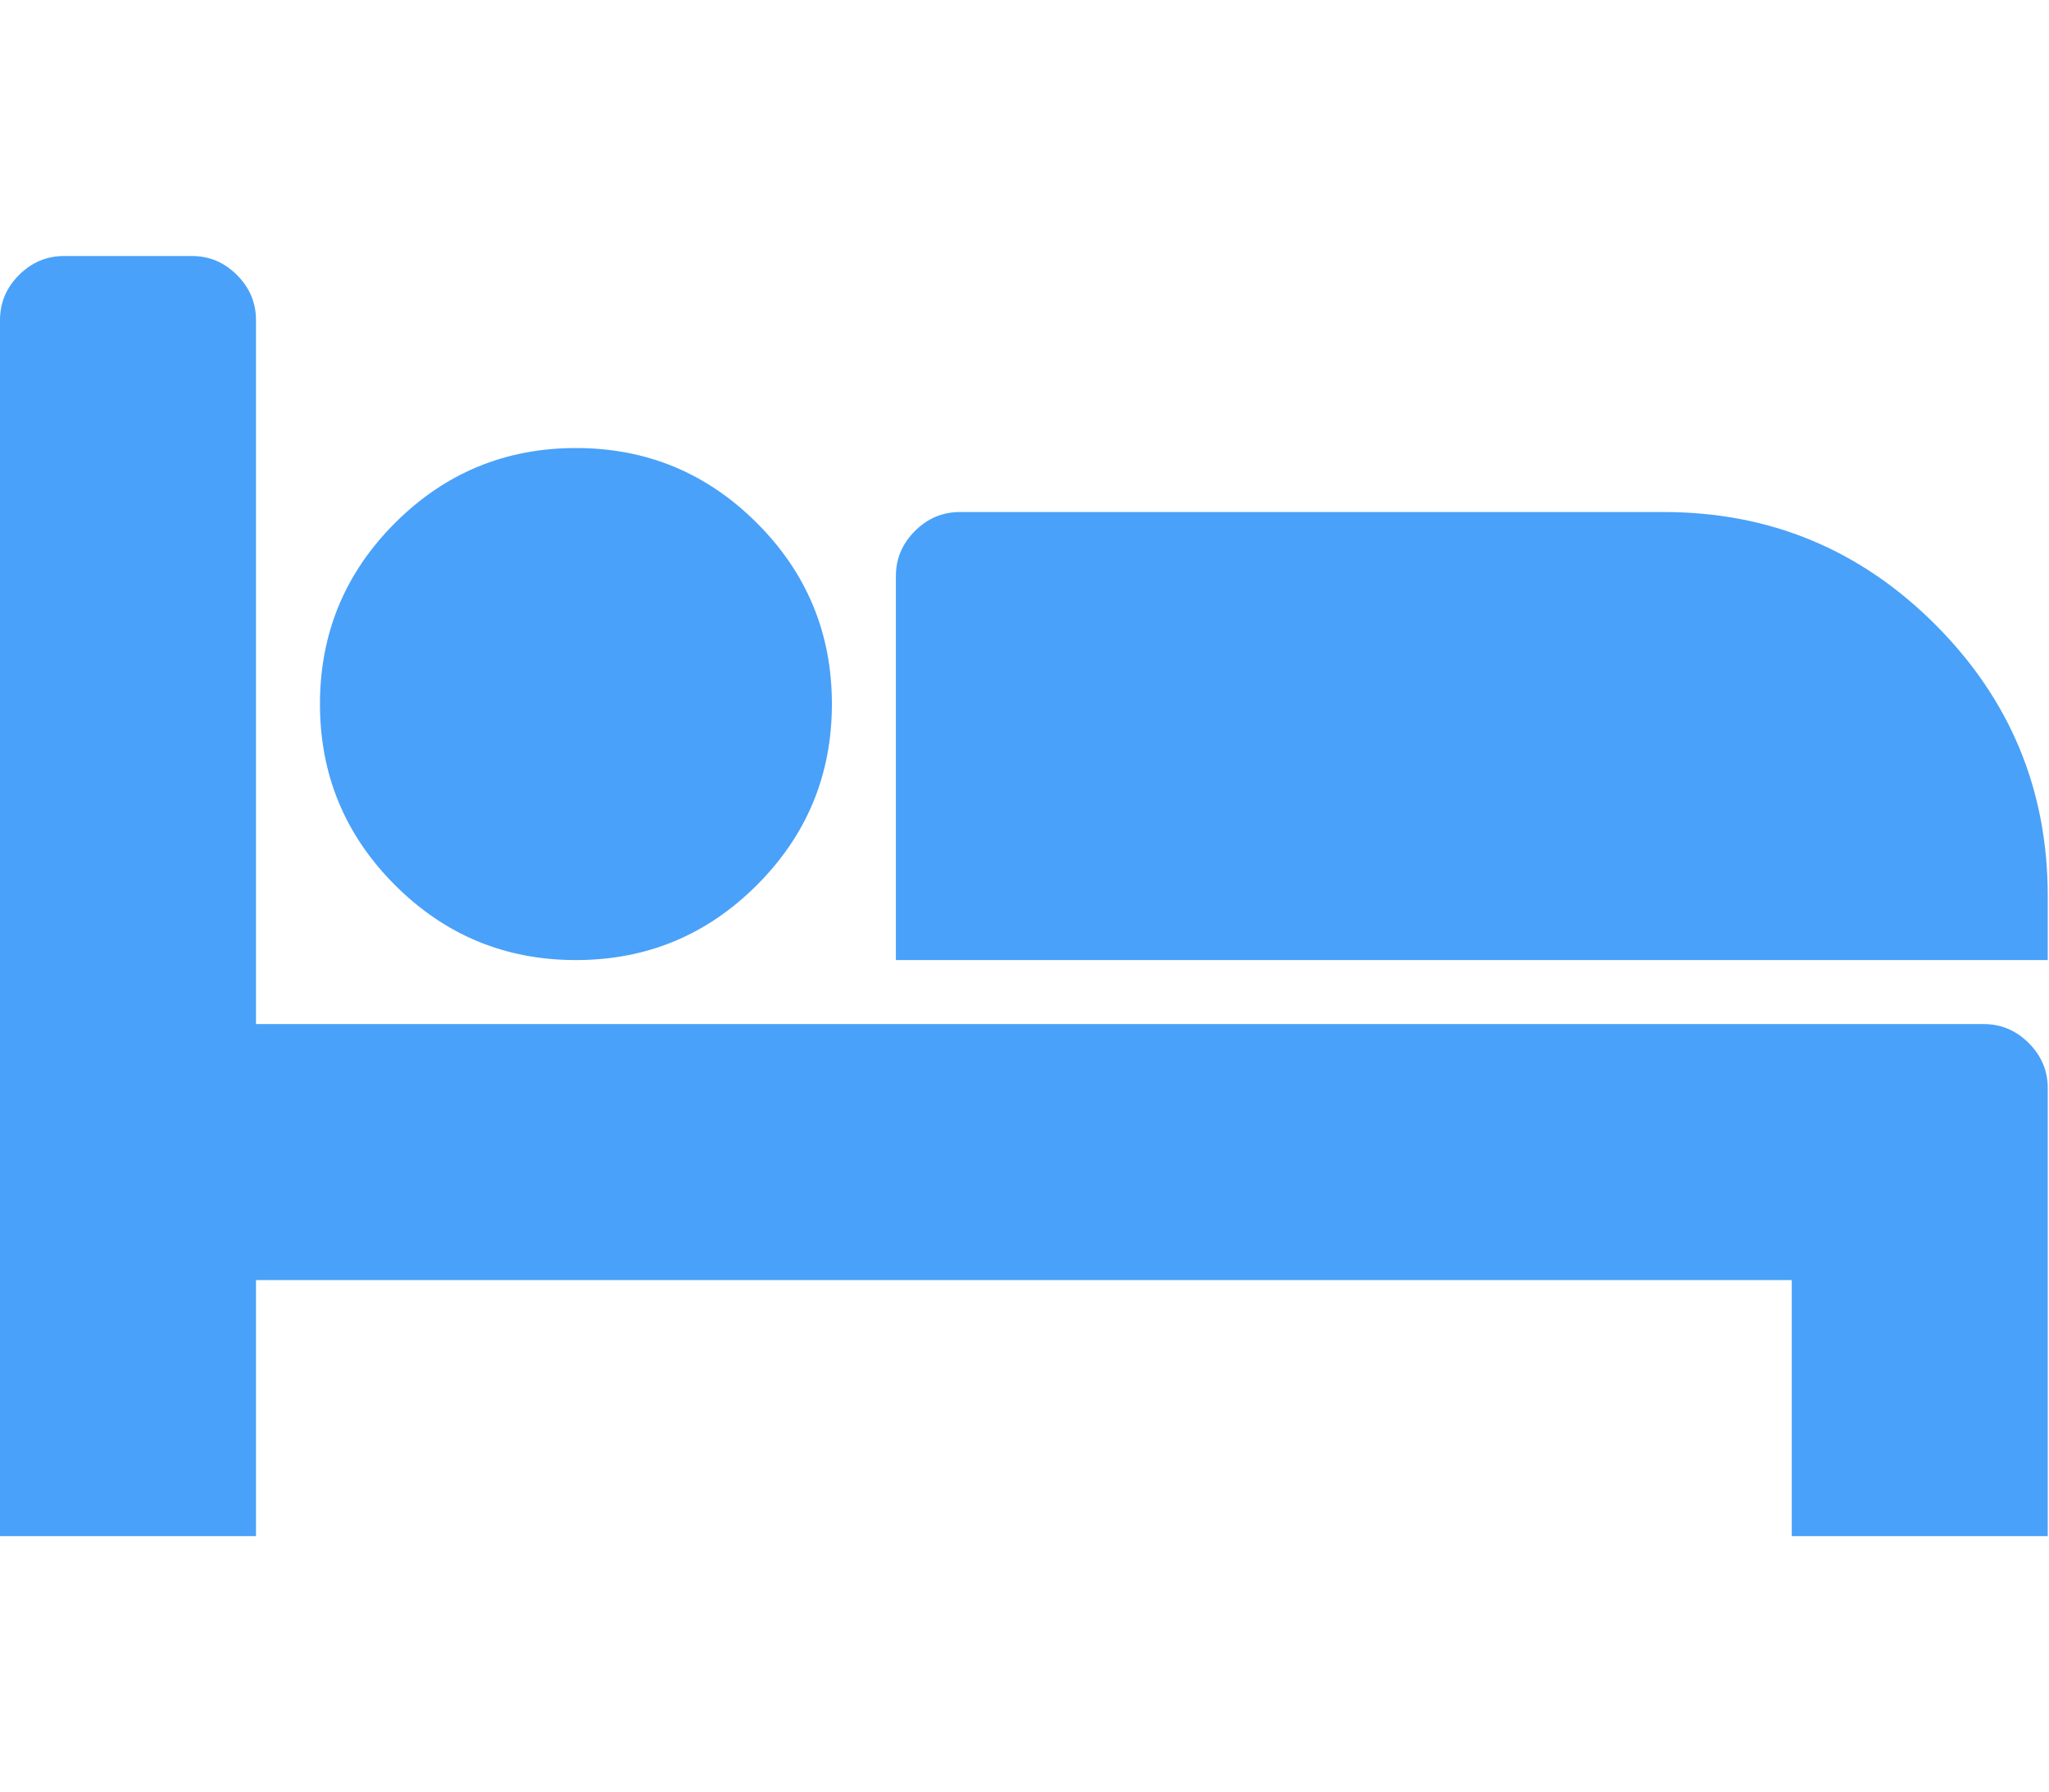 <?xml version="1.0" standalone="no"?><!DOCTYPE svg PUBLIC "-//W3C//DTD SVG 1.1//EN" "http://www.w3.org/Graphics/SVG/1.1/DTD/svg11.dtd"><svg t="1589854407866" class="icon" viewBox="0 0 1171 1024" version="1.1" xmlns="http://www.w3.org/2000/svg" p-id="1177" xmlns:xlink="http://www.w3.org/1999/xlink" width="36.594" height="32"><defs><style type="text/css"></style></defs><path d="M146.286 585.143h987.428q14.857 0 25.715 10.857t10.857 25.714v256H1024V731.43H146.286v146.285H0V182.857Q0 168 10.857 157.143t25.714-10.857h73.143q14.857 0 25.715 10.857t10.857 25.714v402.286z m329.143-182.857q0-60.572-42.858-103.429T329.143 256t-103.429 42.857-42.857 103.429 42.857 103.428 103.429 42.857 103.428-42.857 42.858-103.428z m694.857 146.285V512q0-90.857-64.286-155.143t-155.143-64.286H548.571q-14.857 0-25.714 10.858T512 329.143V548.57h658.286z" p-id="1178" fill="#49A1F9"></path></svg>